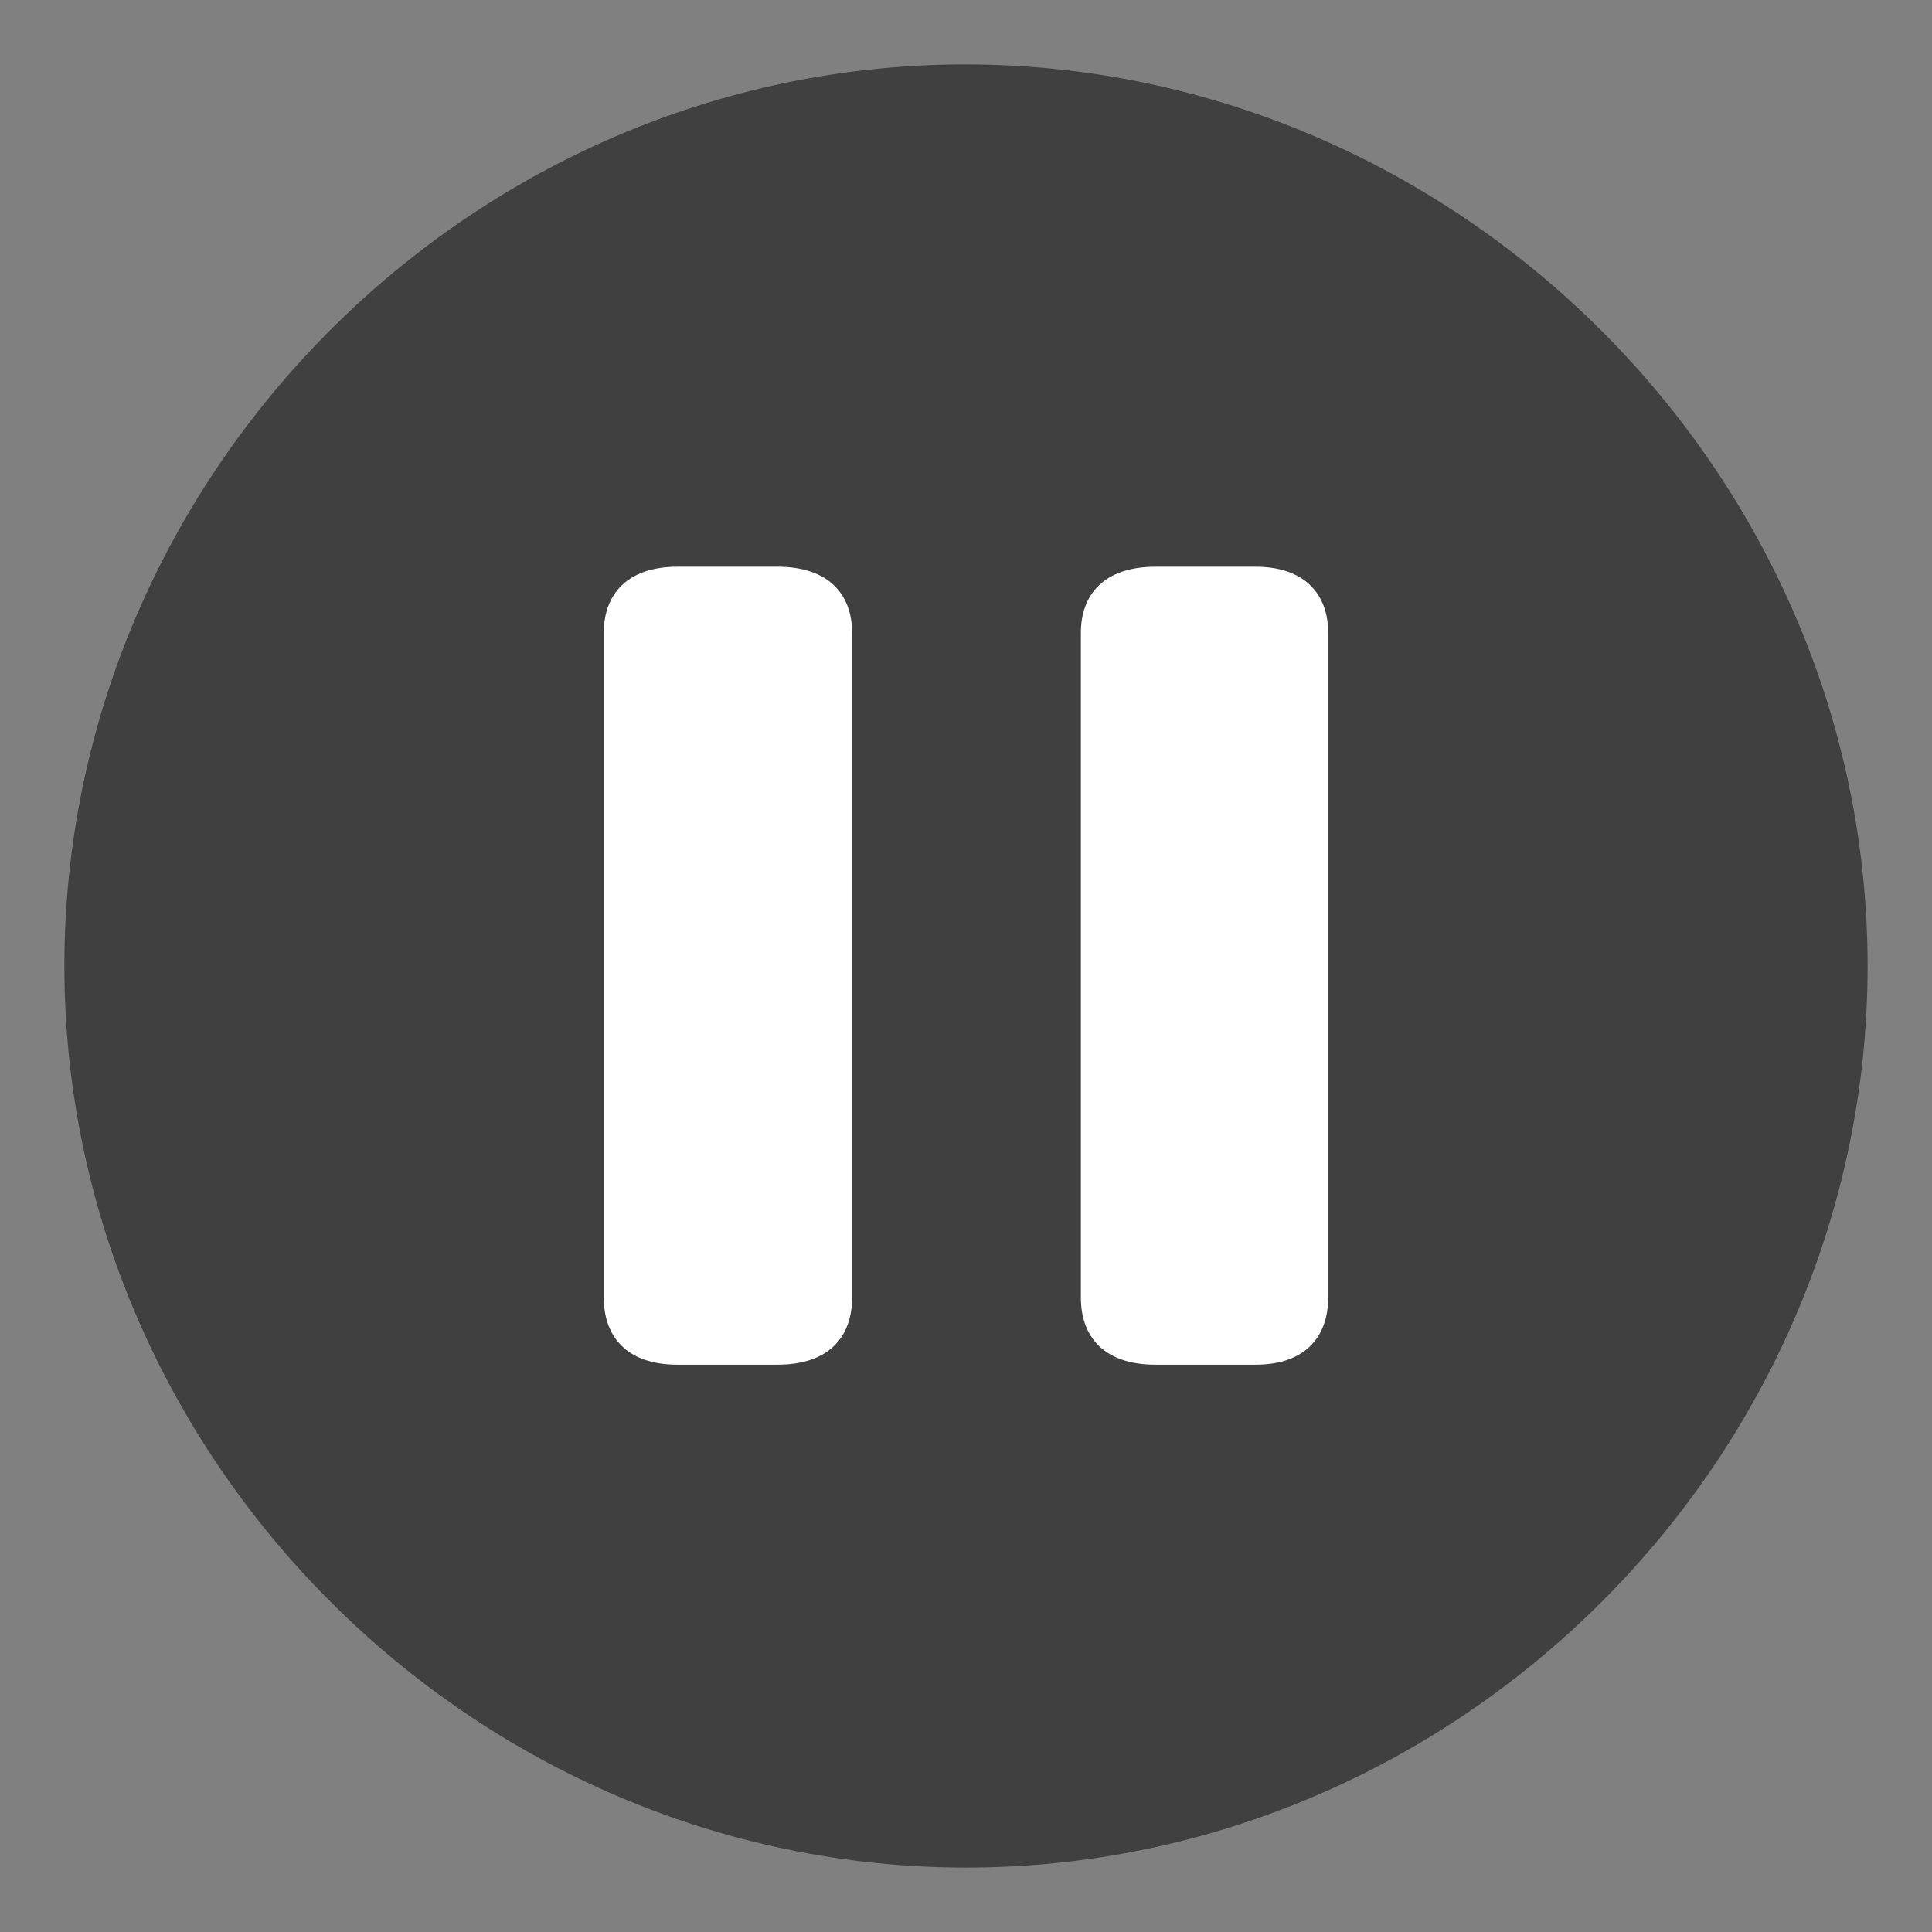 <svg width="80" height="80" viewBox="0 0 80 80" fill="none" xmlns="http://www.w3.org/2000/svg">
<rect x="0" y="0" width="80" height="80" fill="#808080" stroke="none"/>
<g clip-path="url(#clip0_7621_71319)">
<path opacity="0.5" d="M2.666 40C2.666 19.576 19.576 2.667 39.963 2.667C60.35 2.667 77.333 19.576 77.333 40C77.333 60.424 60.423 77.333 39.999 77.333C19.576 77.333 2.666 60.387 2.666 40Z" fill="black"/>
<path d="M25 53.72V26.214C25 24.606 25.972 23.467 28.049 23.467H32.195C34.314 23.467 35.285 24.606 35.285 26.214V53.72C35.285 55.37 34.314 56.509 32.195 56.509H28.049C25.972 56.509 25 55.37 25 53.72Z" fill="white"/>
<path d="M44.756 53.72V26.214C44.756 24.606 45.727 23.467 47.846 23.467H51.993C54.028 23.467 54.999 24.606 54.999 26.214V53.72C54.999 55.37 54.028 56.509 51.993 56.509H47.846C45.727 56.509 44.756 55.37 44.756 53.72Z" fill="white"/>
</g>
<defs>
<clipPath id="clip0_7621_71319">
<rect width="74.674" height="74.667" fill="white" transform="translate(2.666 2.667)"/>
</clipPath>
</defs>
</svg>

